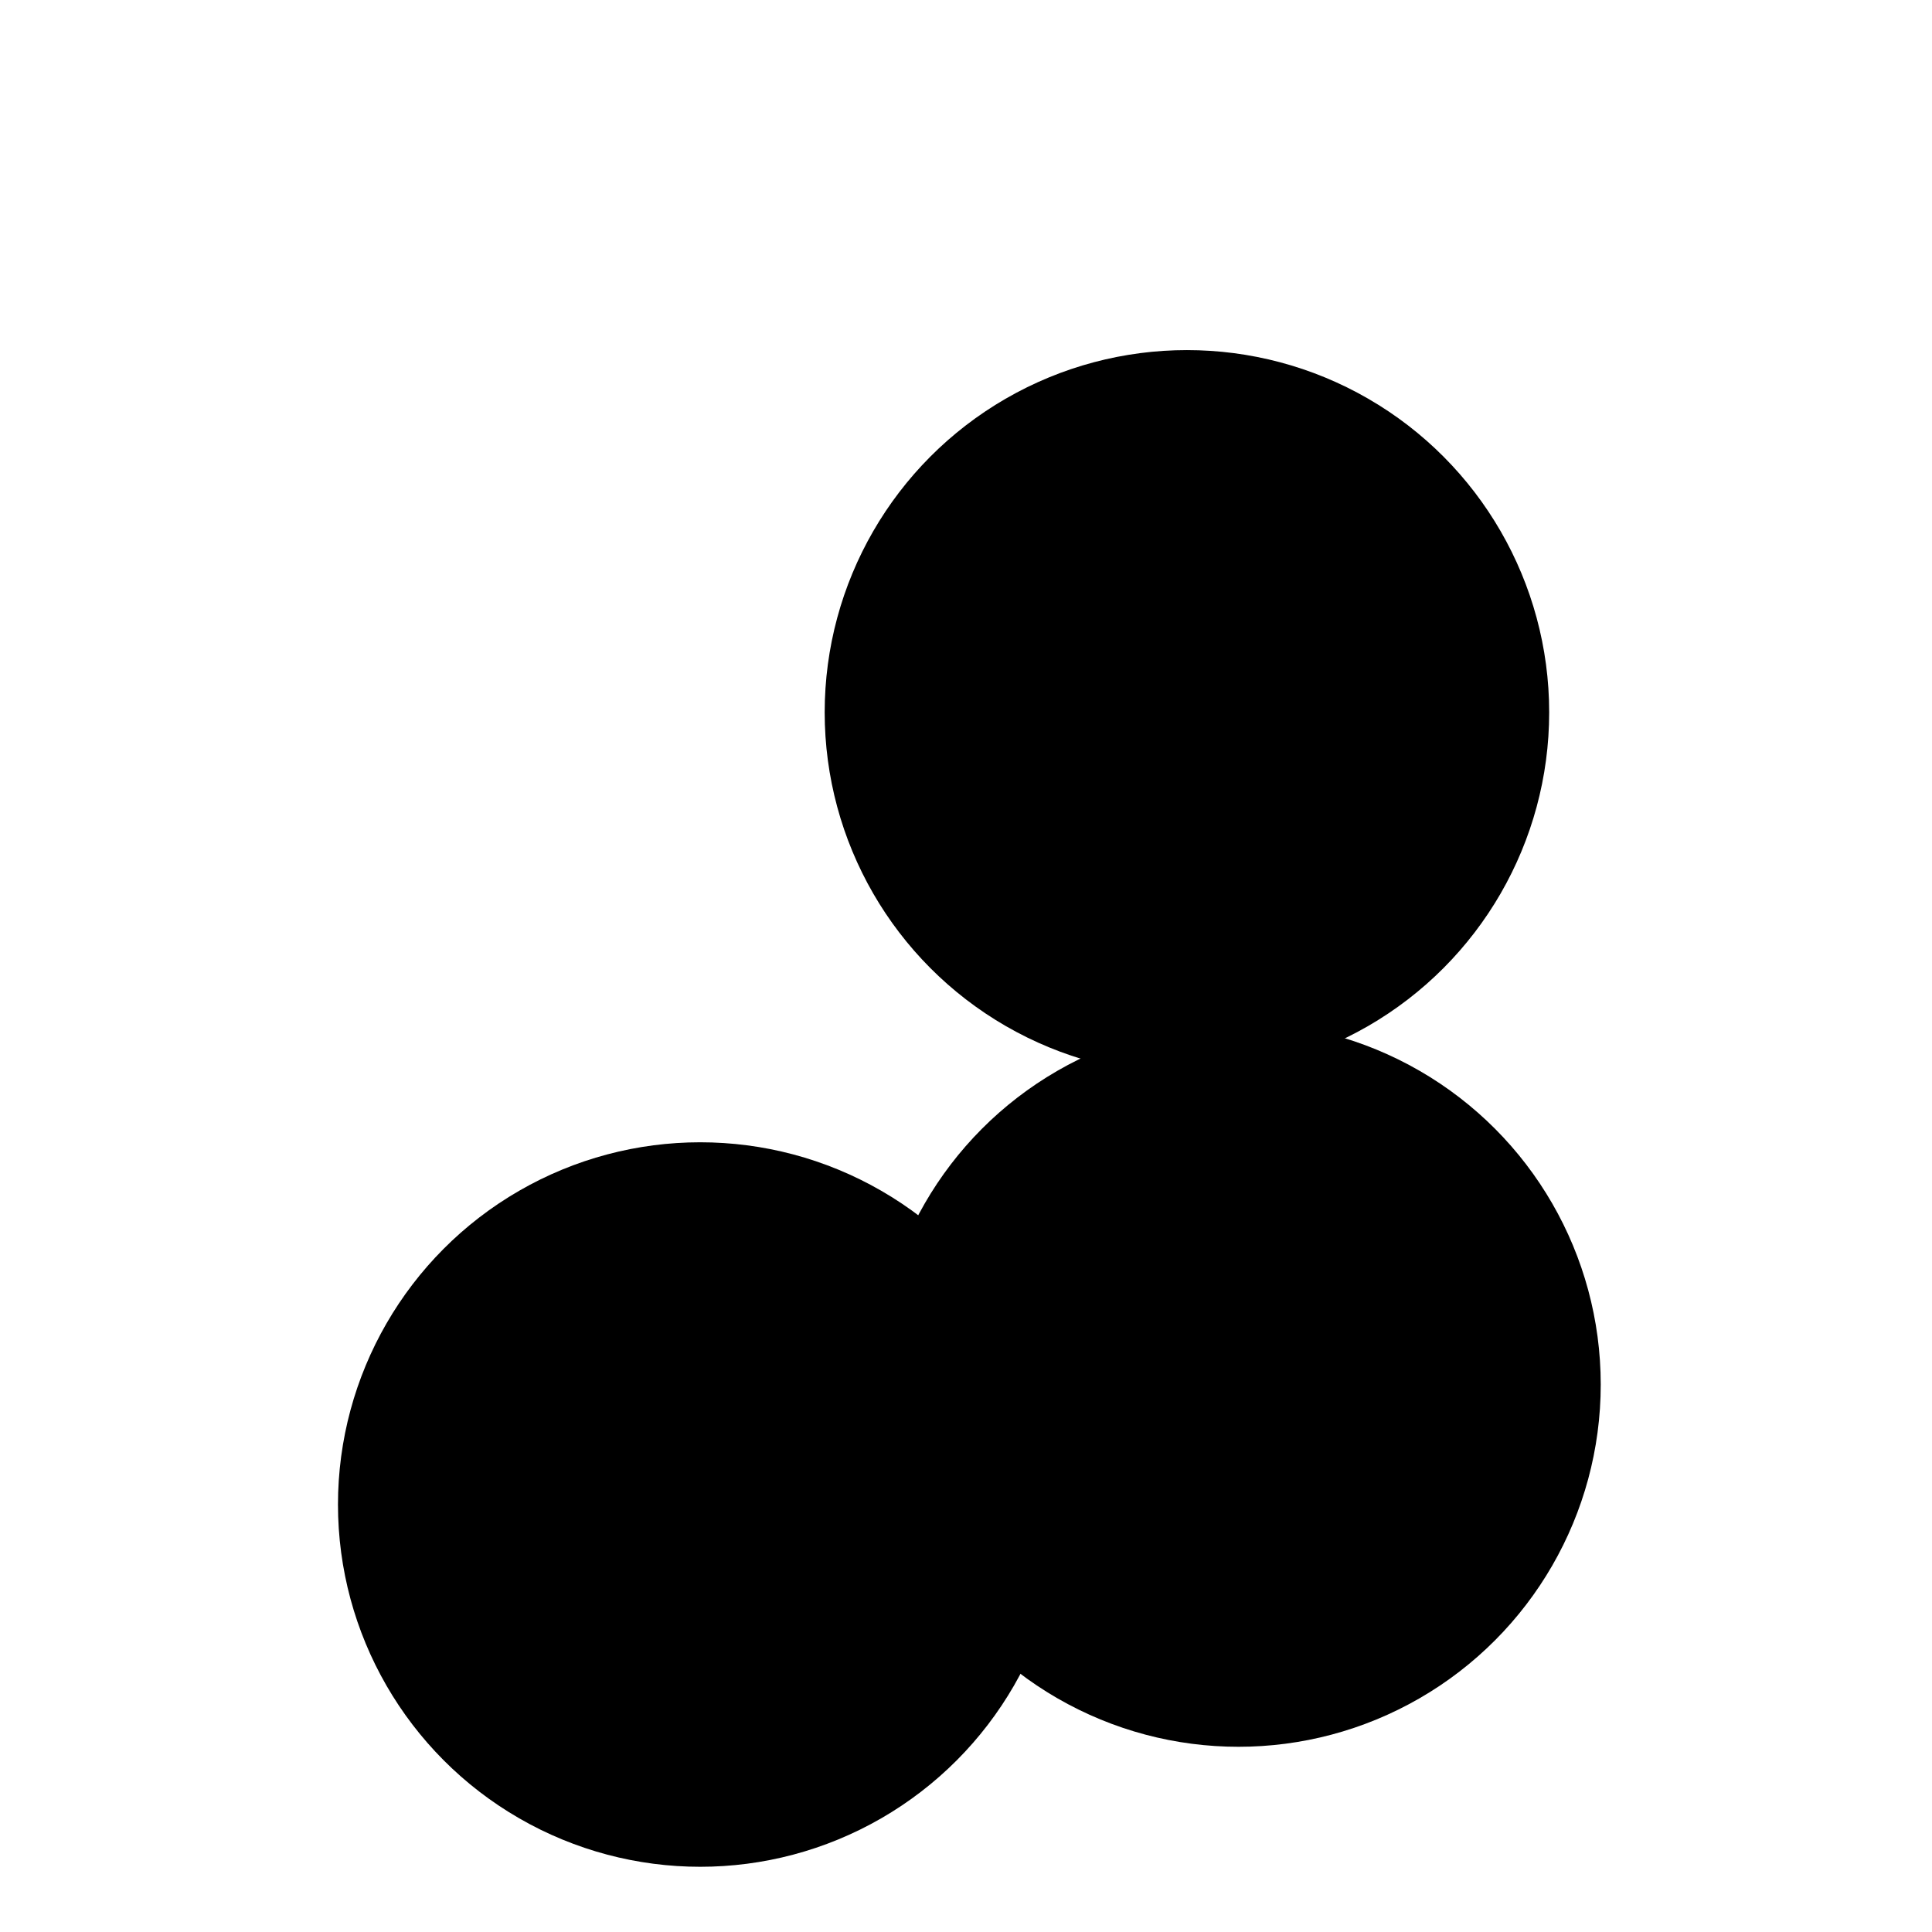 <svg xmlns="http://www.w3.org/2000/svg" version="1.1" xmlns:xlink="http://www.w3.org/1999/xlink" xmlns:svgjs="http://svgjs.dev/svgjs" viewBox="0 0 800 800"><defs><filter id="bbblurry-filter" x="-100%" y="-100%" width="400%" height="400%" filterUnits="objectBoundingBox" primitiveUnits="userSpaceOnUse" color-interpolation-filters="sRGB">
	<feGaussianBlur stdDeviation="40" x="0%" y="0%" width="100%" height="100%" in="SourceGraphic" edgeMode="none" result="blur"></feGaussianBlur></filter></defs><g filter="url(#bbblurry-filter)"><ellipse rx="150" ry="150" cx="512.829" cy="573.307" fill="hsl(37, 99%, 67%)"></ellipse><ellipse rx="150" ry="150" cx="491.482" cy="294.969" fill="hsl(316, 73%, 52%)"></ellipse><ellipse rx="150" ry="150" cx="289.948" cy="622.995" fill="hsl(185, 100%, 57%)"></ellipse></g></svg>